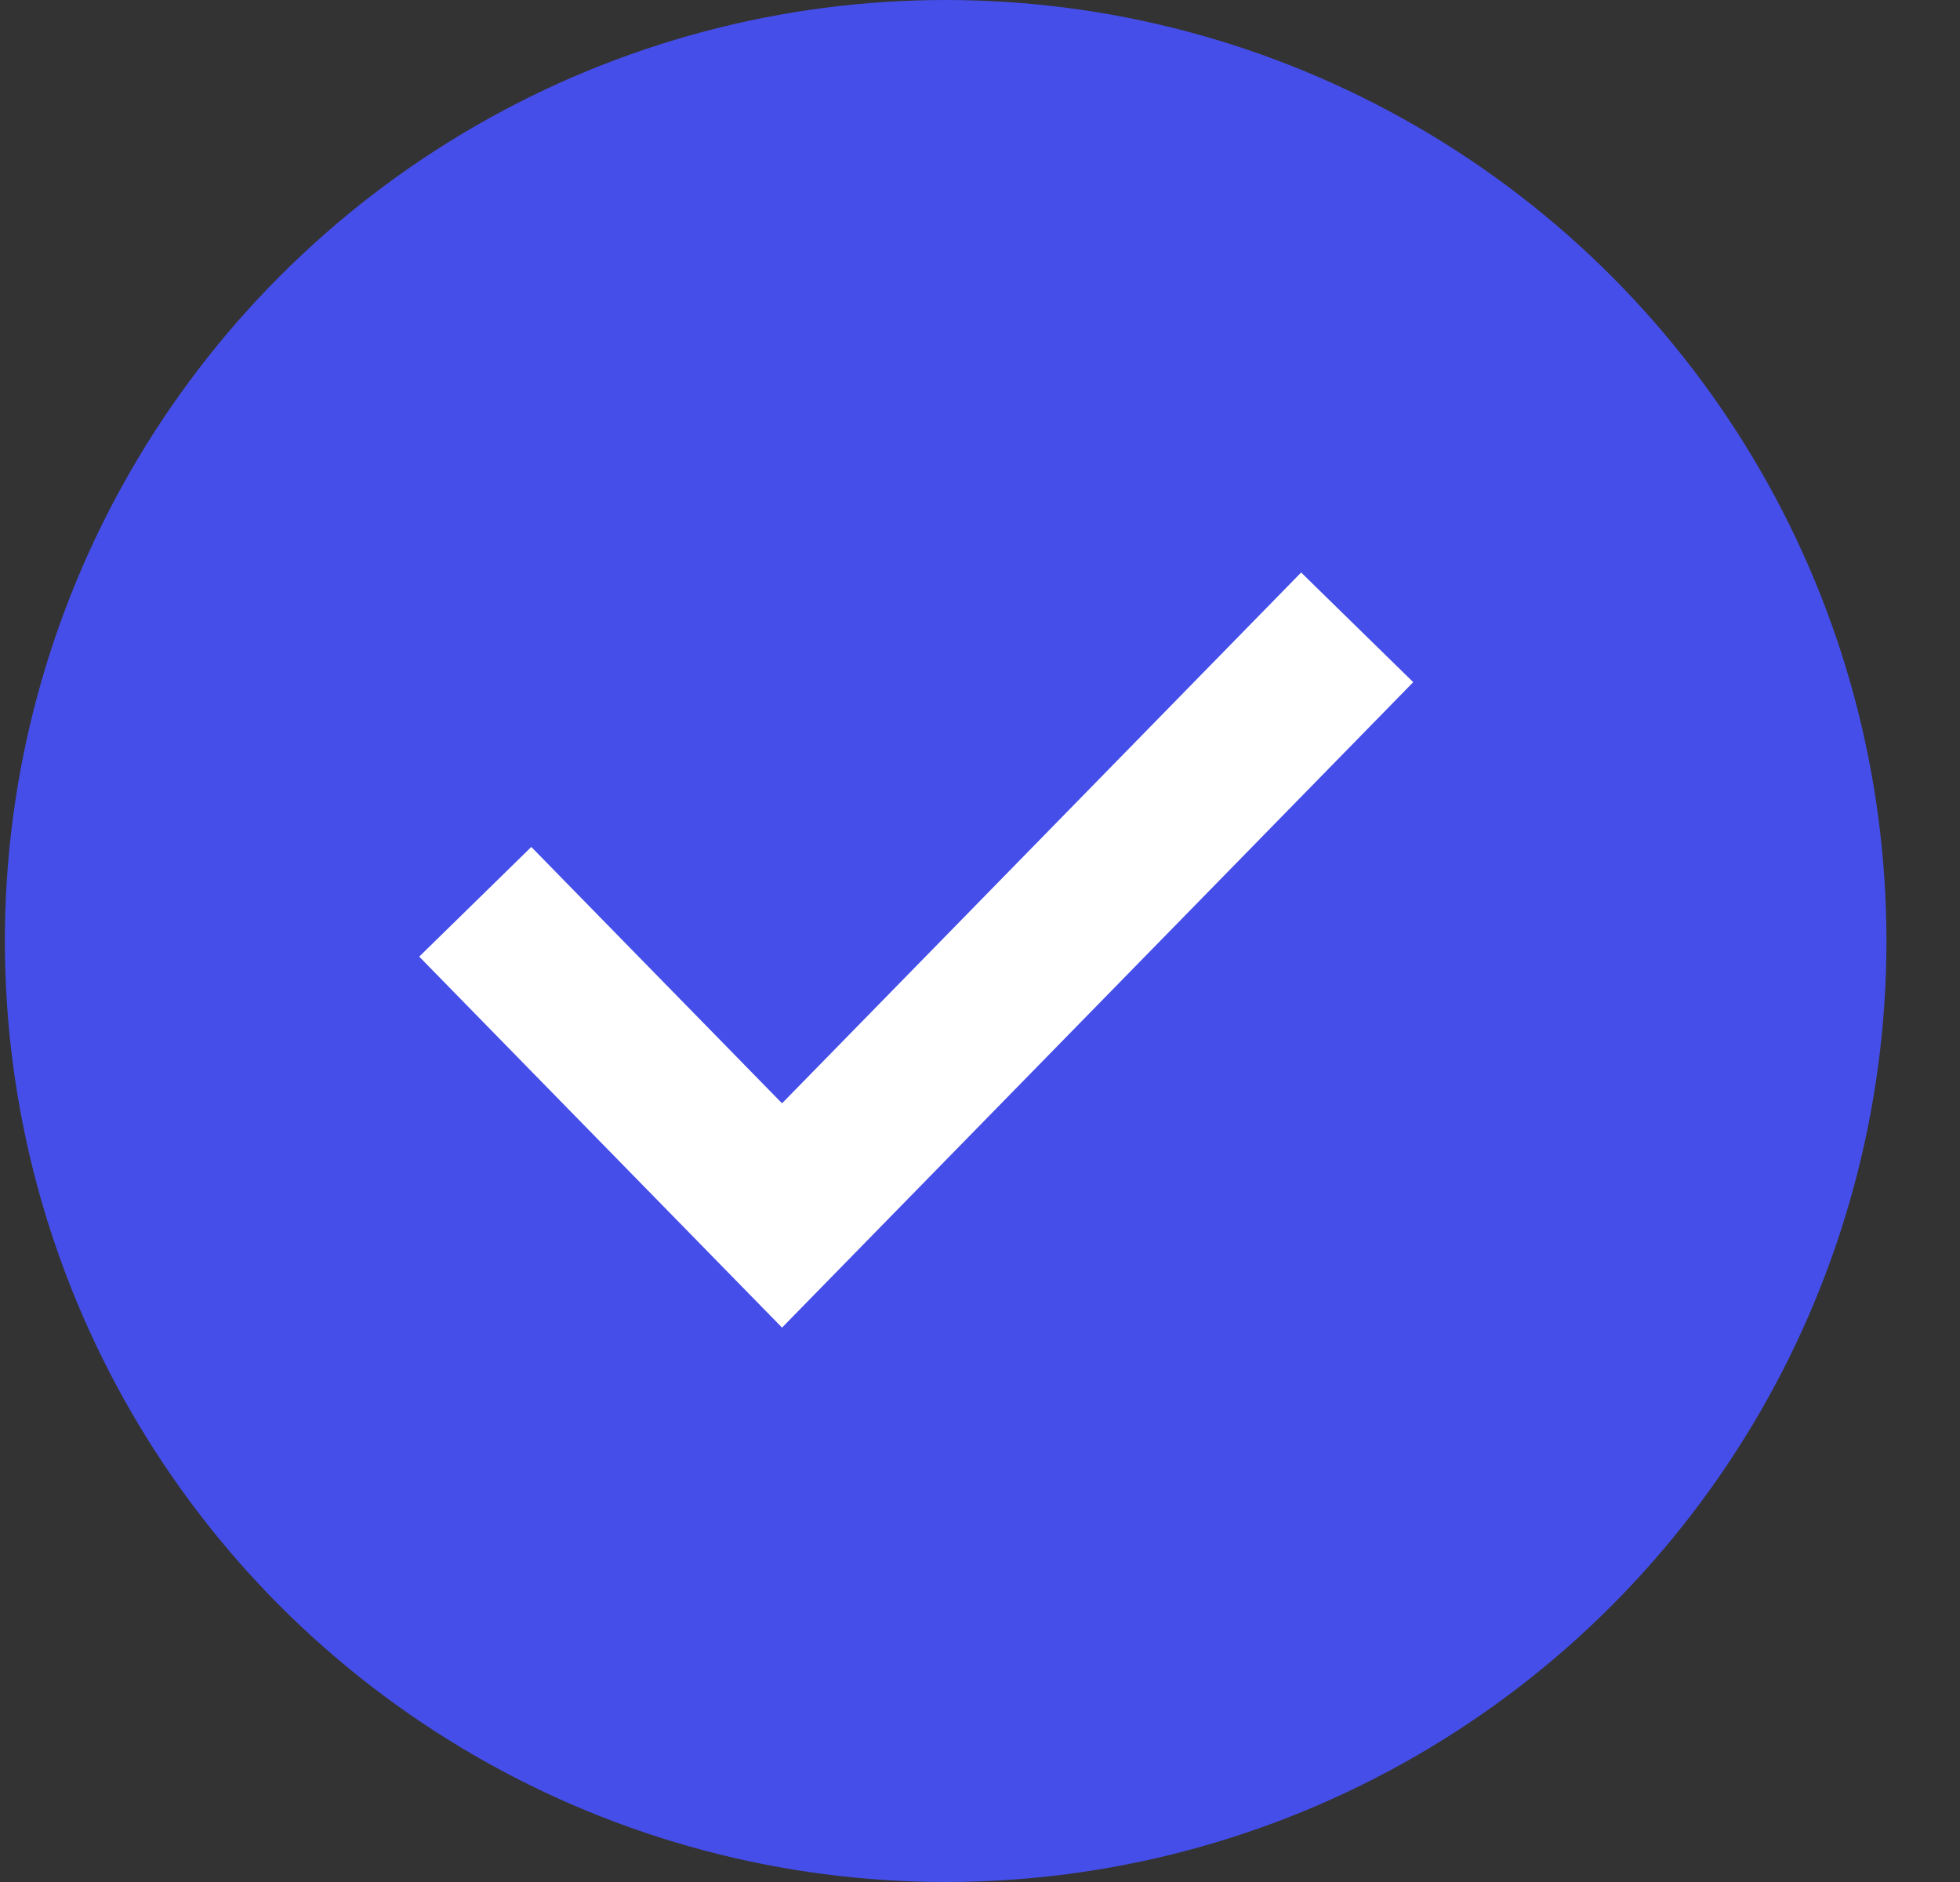 <svg width="25" height="24" viewBox="0 0 25 24" fill="none" xmlns="http://www.w3.org/2000/svg">
<rect x="0" y="0" width="25" height="24" fill="#333333" stroke="none"/>
<circle cx="12.062" cy="12" r="11.5" fill="#454EE8" stroke="#454EE8"/>
<path d="M6.062 11.5L9.975 15.5L17.311 8" stroke="white" stroke-width="2"/>
</svg>
